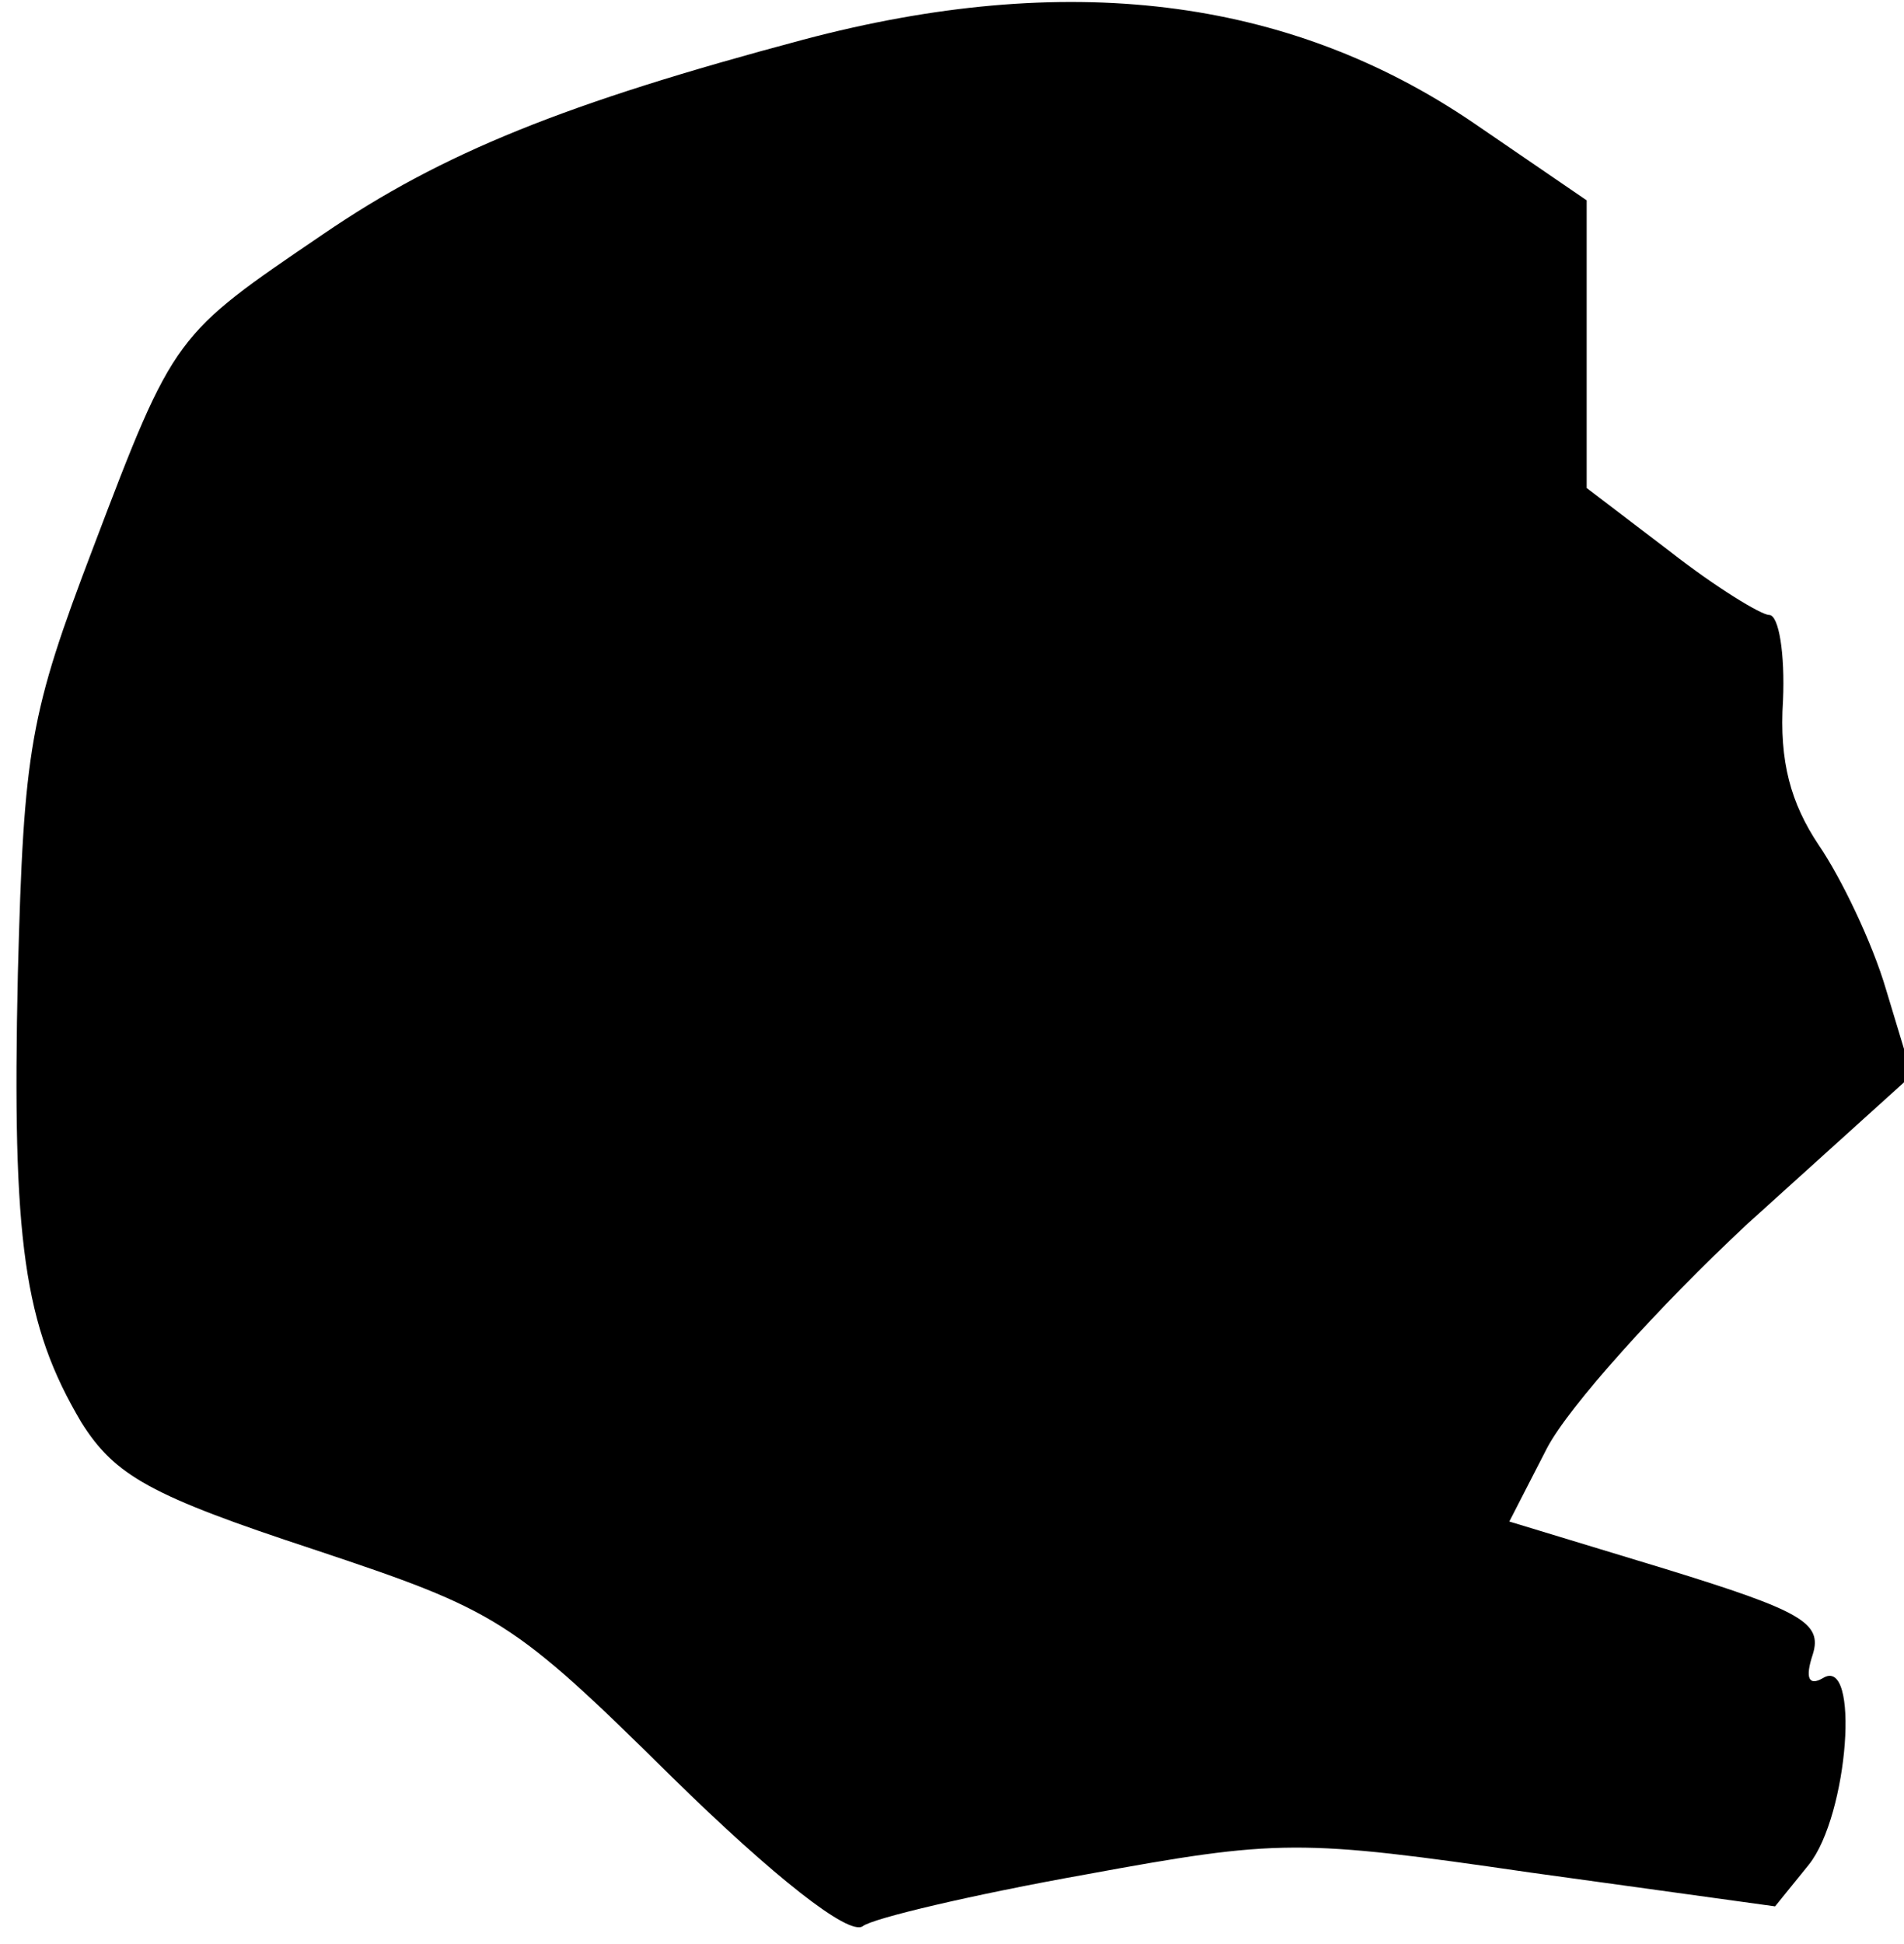 <?xml version="1.0" standalone="no"?>
<!DOCTYPE svg PUBLIC "-//W3C//DTD SVG 20010904//EN"
 "http://www.w3.org/TR/2001/REC-SVG-20010904/DTD/svg10.dtd">
<svg version="1.0" xmlns="http://www.w3.org/2000/svg"
 width="96pt" height="98pt" viewBox="0 0 96 98"
 preserveAspectRatio="xMidYMid meet">
<g transform="translate(0,98) scale(0.1,-0.1)"
fill="#000000" stroke="none">
<path fill="#000000" stroke="none" d="M405 960 c-120 -32 -182 -57 -242 -98
-75 -51 -75 -50 -116 -158 -32 -84 -35 -101 -38 -215 -3 -135 3 -177 32 -226
17 -27 35 -37 117 -64 93 -31 100 -35 181 -115 51 -50 89 -80 96 -75 5 4 56
16 112 26 98 18 108 18 225 1 l123 -17 17 21 c20 25 26 106 7 94 -7 -4 -9 0
-5 12 5 16 -6 22 -74 43 l-79 24 19 37 c11 21 56 71 101 113 l83 75 -13 43
c-7 24 -23 57 -34 73 -14 21 -20 42 -18 73 1 23 -2 43 -7 43 -4 0 -27 14 -50
32 l-42 32 0 73 0 72 -57 39 c-94 64 -206 77 -338 42z"/>
</g>
</svg>

